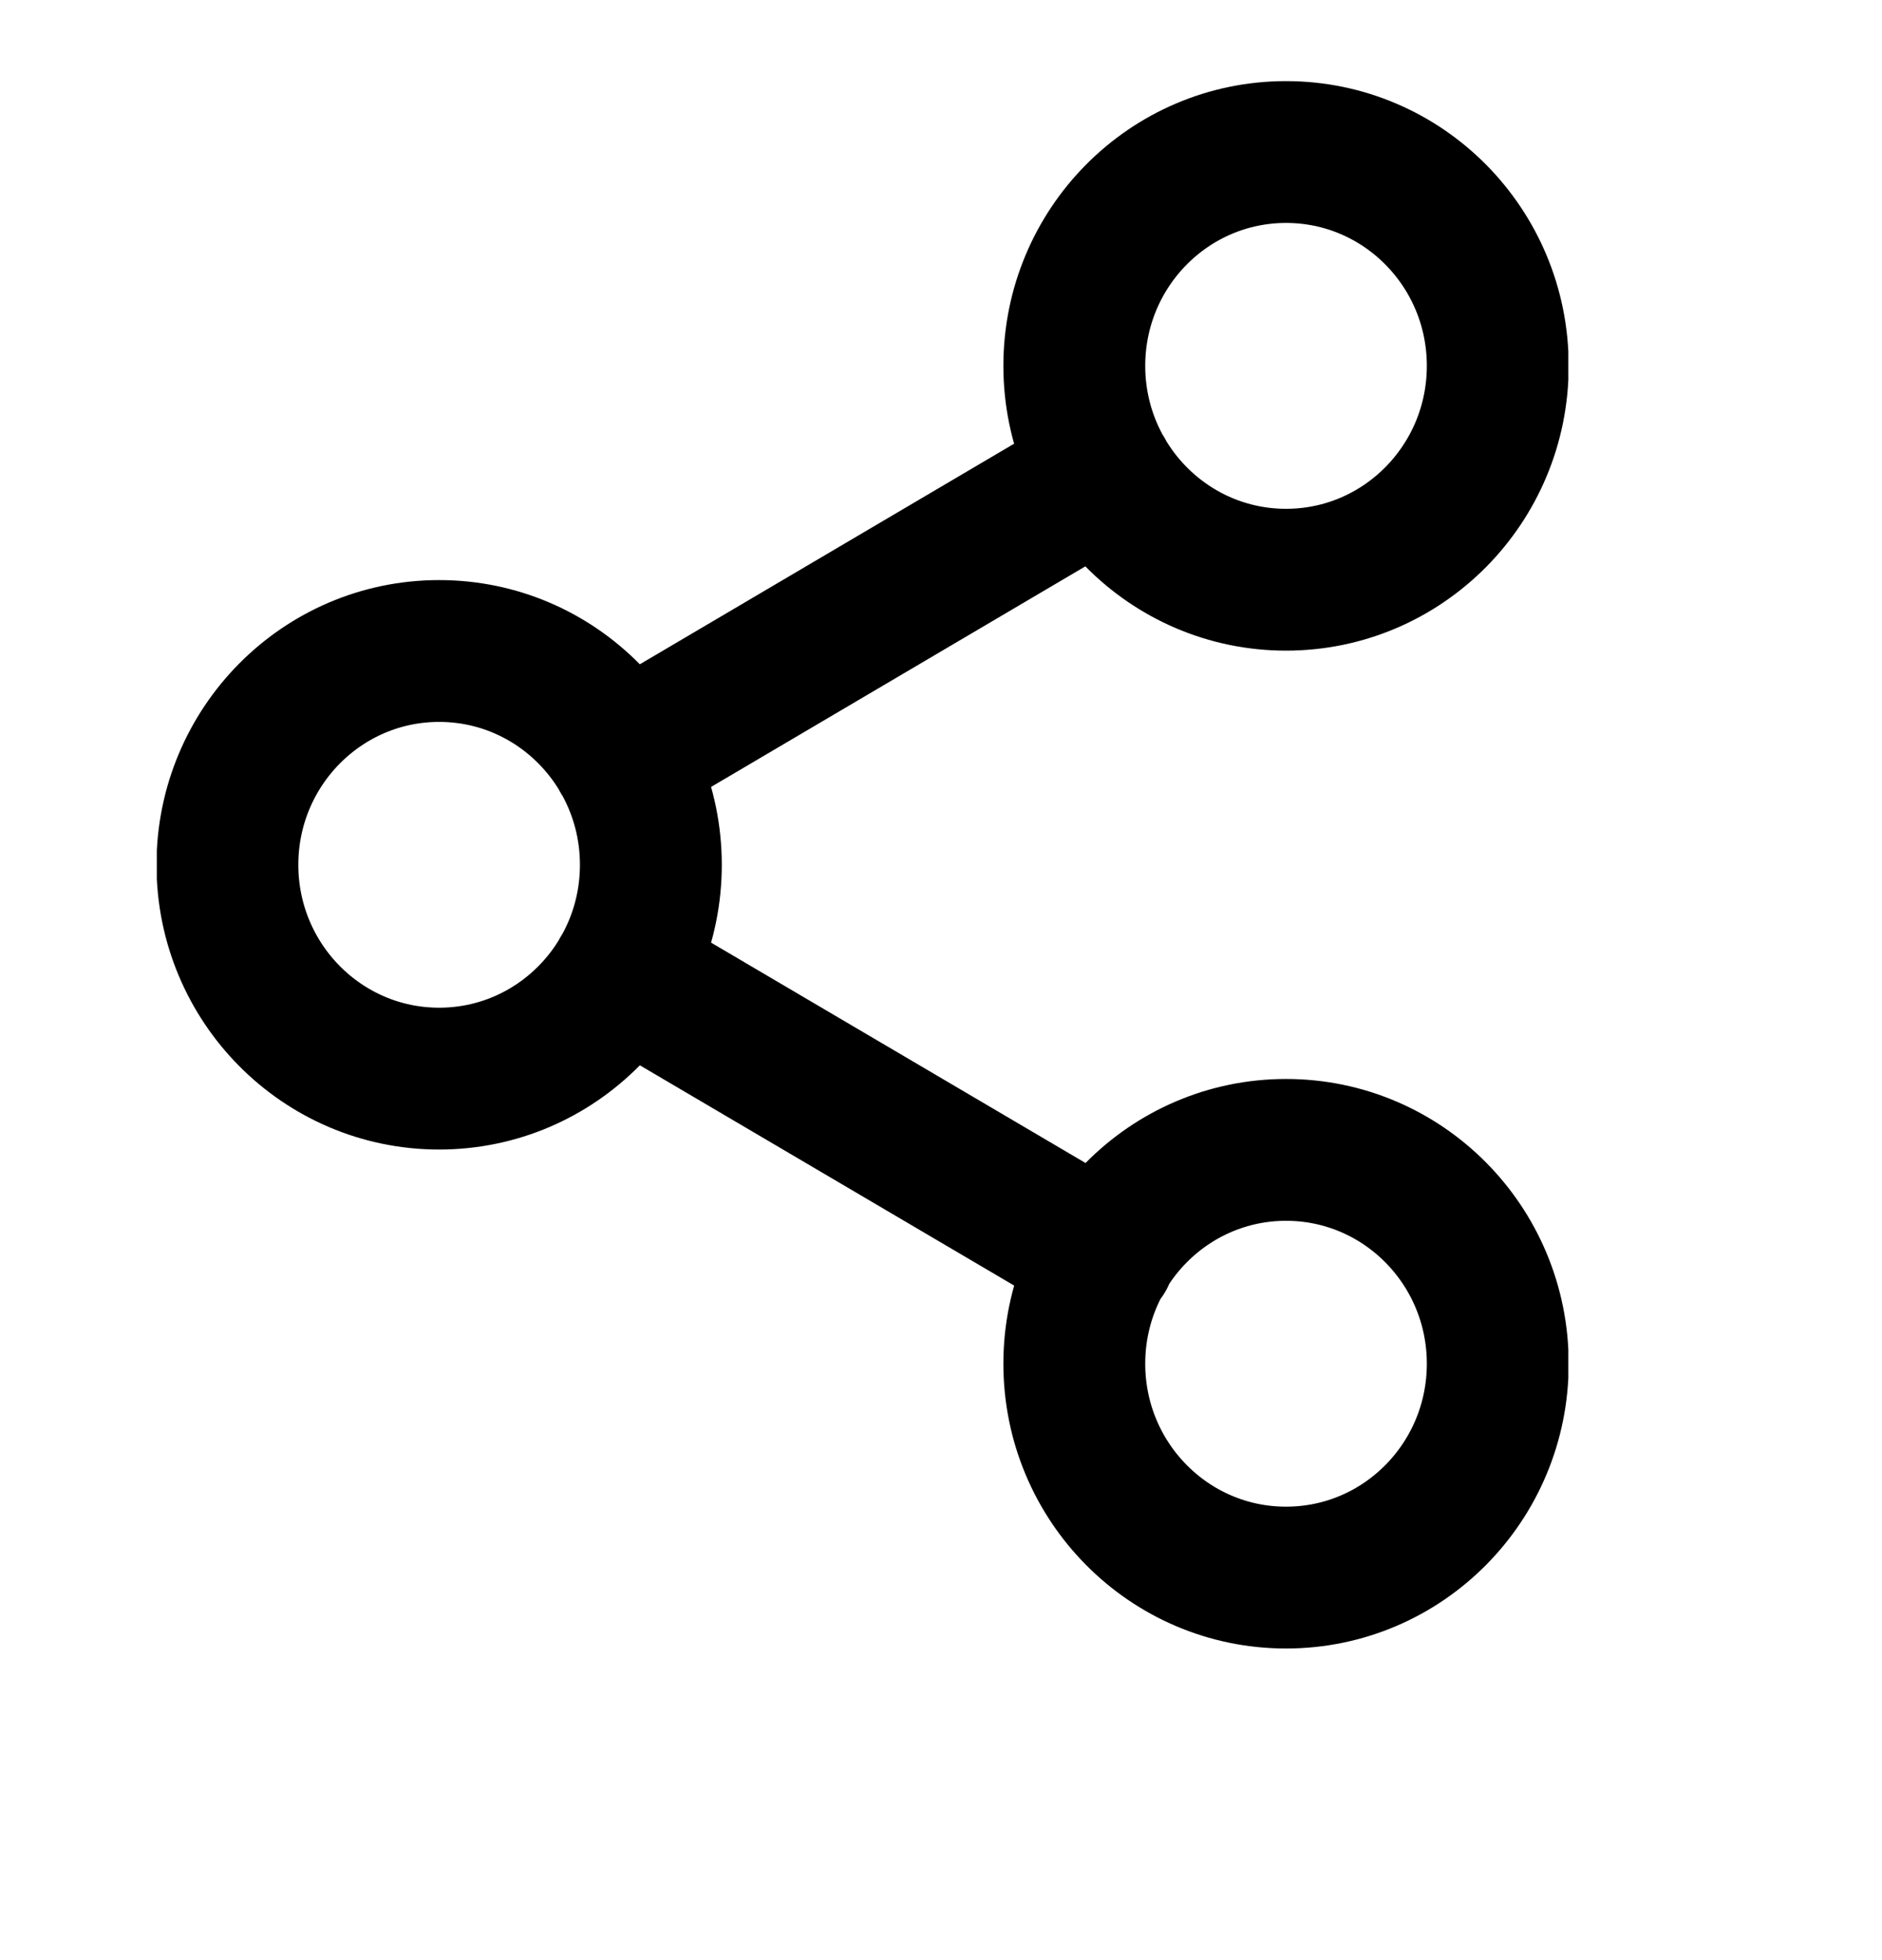 <svg width="24" height="25" viewBox="0 0 24 25" fill="none" xmlns="http://www.w3.org/2000/svg">
<g clip-path="url(#clip0_127_964)">
<path d="M7.931 12.403L14.078 16.021M14.069 6.039L7.931 9.657M19.1 4.666C19.1 6.172 17.892 7.394 16.4 7.394C14.909 7.394 13.7 6.172 13.7 4.666C13.7 3.16 14.909 1.939 16.4 1.939C17.892 1.939 19.1 3.16 19.1 4.666ZM8.3 11.03C8.3 12.536 7.092 13.757 5.6 13.757C4.109 13.757 2.9 12.536 2.9 11.03C2.9 9.524 4.109 8.303 5.6 8.303C7.092 8.303 8.3 9.524 8.3 11.03ZM19.1 17.393C19.1 18.9 17.892 20.121 16.4 20.121C14.909 20.121 13.7 18.9 13.7 17.393C13.7 15.887 14.909 14.666 16.4 14.666C17.892 14.666 19.1 15.887 19.1 17.393Z" stroke="black" stroke-width="1.809" stroke-linecap="round" stroke-linejoin="round"/>
</g>
<defs>
<clipPath id="clip0_127_964">
<rect width="18" height="20" fill="white" transform="translate(2 1.03)"/>
</clipPath>
</defs>
</svg>
